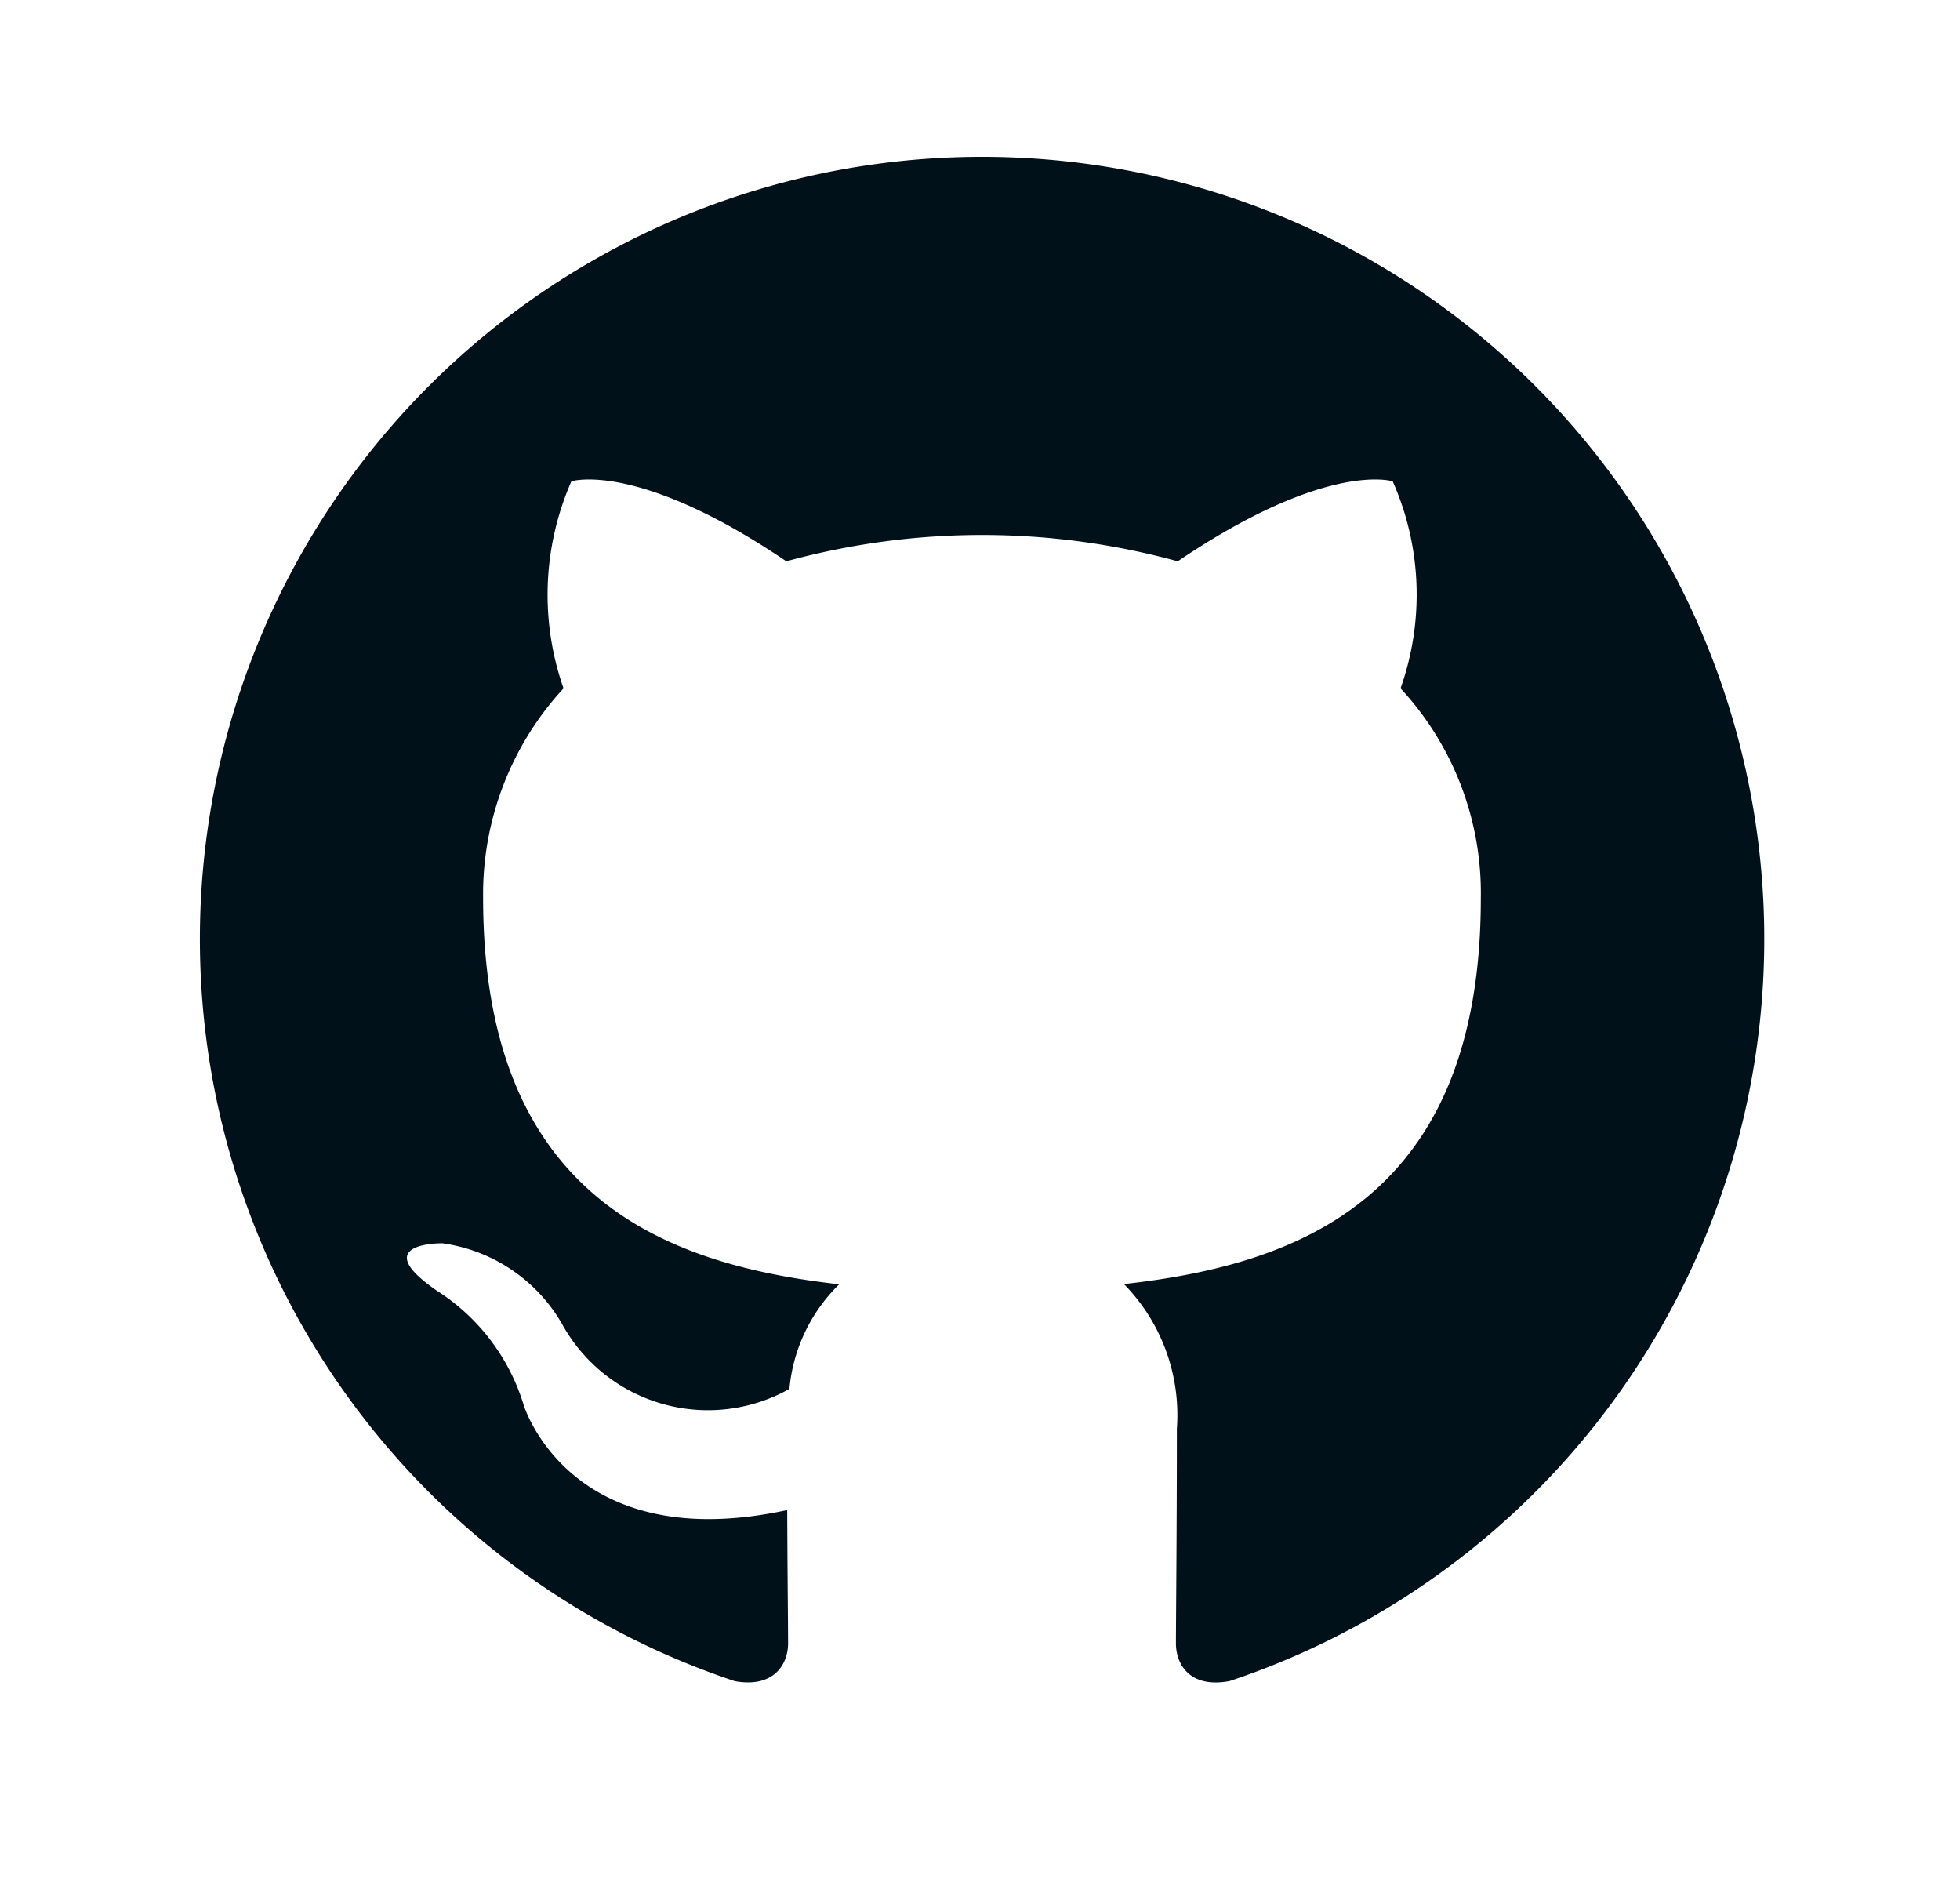 <svg xmlns="http://www.w3.org/2000/svg" fill="none" viewBox="0 0 25 24" stroke="inherit"><path fill="#01111A" d="M12.526 2a9.975 9.975 0 0 0-3.153 19.439c.5.09.679-.218.679-.482 0-.236-.008-.864-.011-1.7-2.775.6-3.361-1.338-3.361-1.338a2.64 2.64 0 0 0-1.107-1.459c-.9-.619.069-.605.069-.605a2.09 2.09 0 0 1 1.527 1.029 2.124 2.124 0 0 0 2.9.828c.046-.506.271-.978.635-1.334-2.214-.25-4.542-1.107-4.542-4.93a3.87 3.87 0 0 1 1.026-2.67 3.6 3.6 0 0 1 .1-2.64s.837-.27 2.742 1.02a9.44 9.44 0 0 1 4.992 0c1.906-1.29 2.742-1.02 2.742-1.02.37.834.405 1.78.1 2.64a3.84 3.84 0 0 1 1.024 2.675c0 3.833-2.33 4.675-4.552 4.922.48.49.725 1.162.675 1.846 0 1.334-.012 2.41-.012 2.736 0 .267.178.578.687.48A9.975 9.975 0 0 0 12.526 2"/></svg>